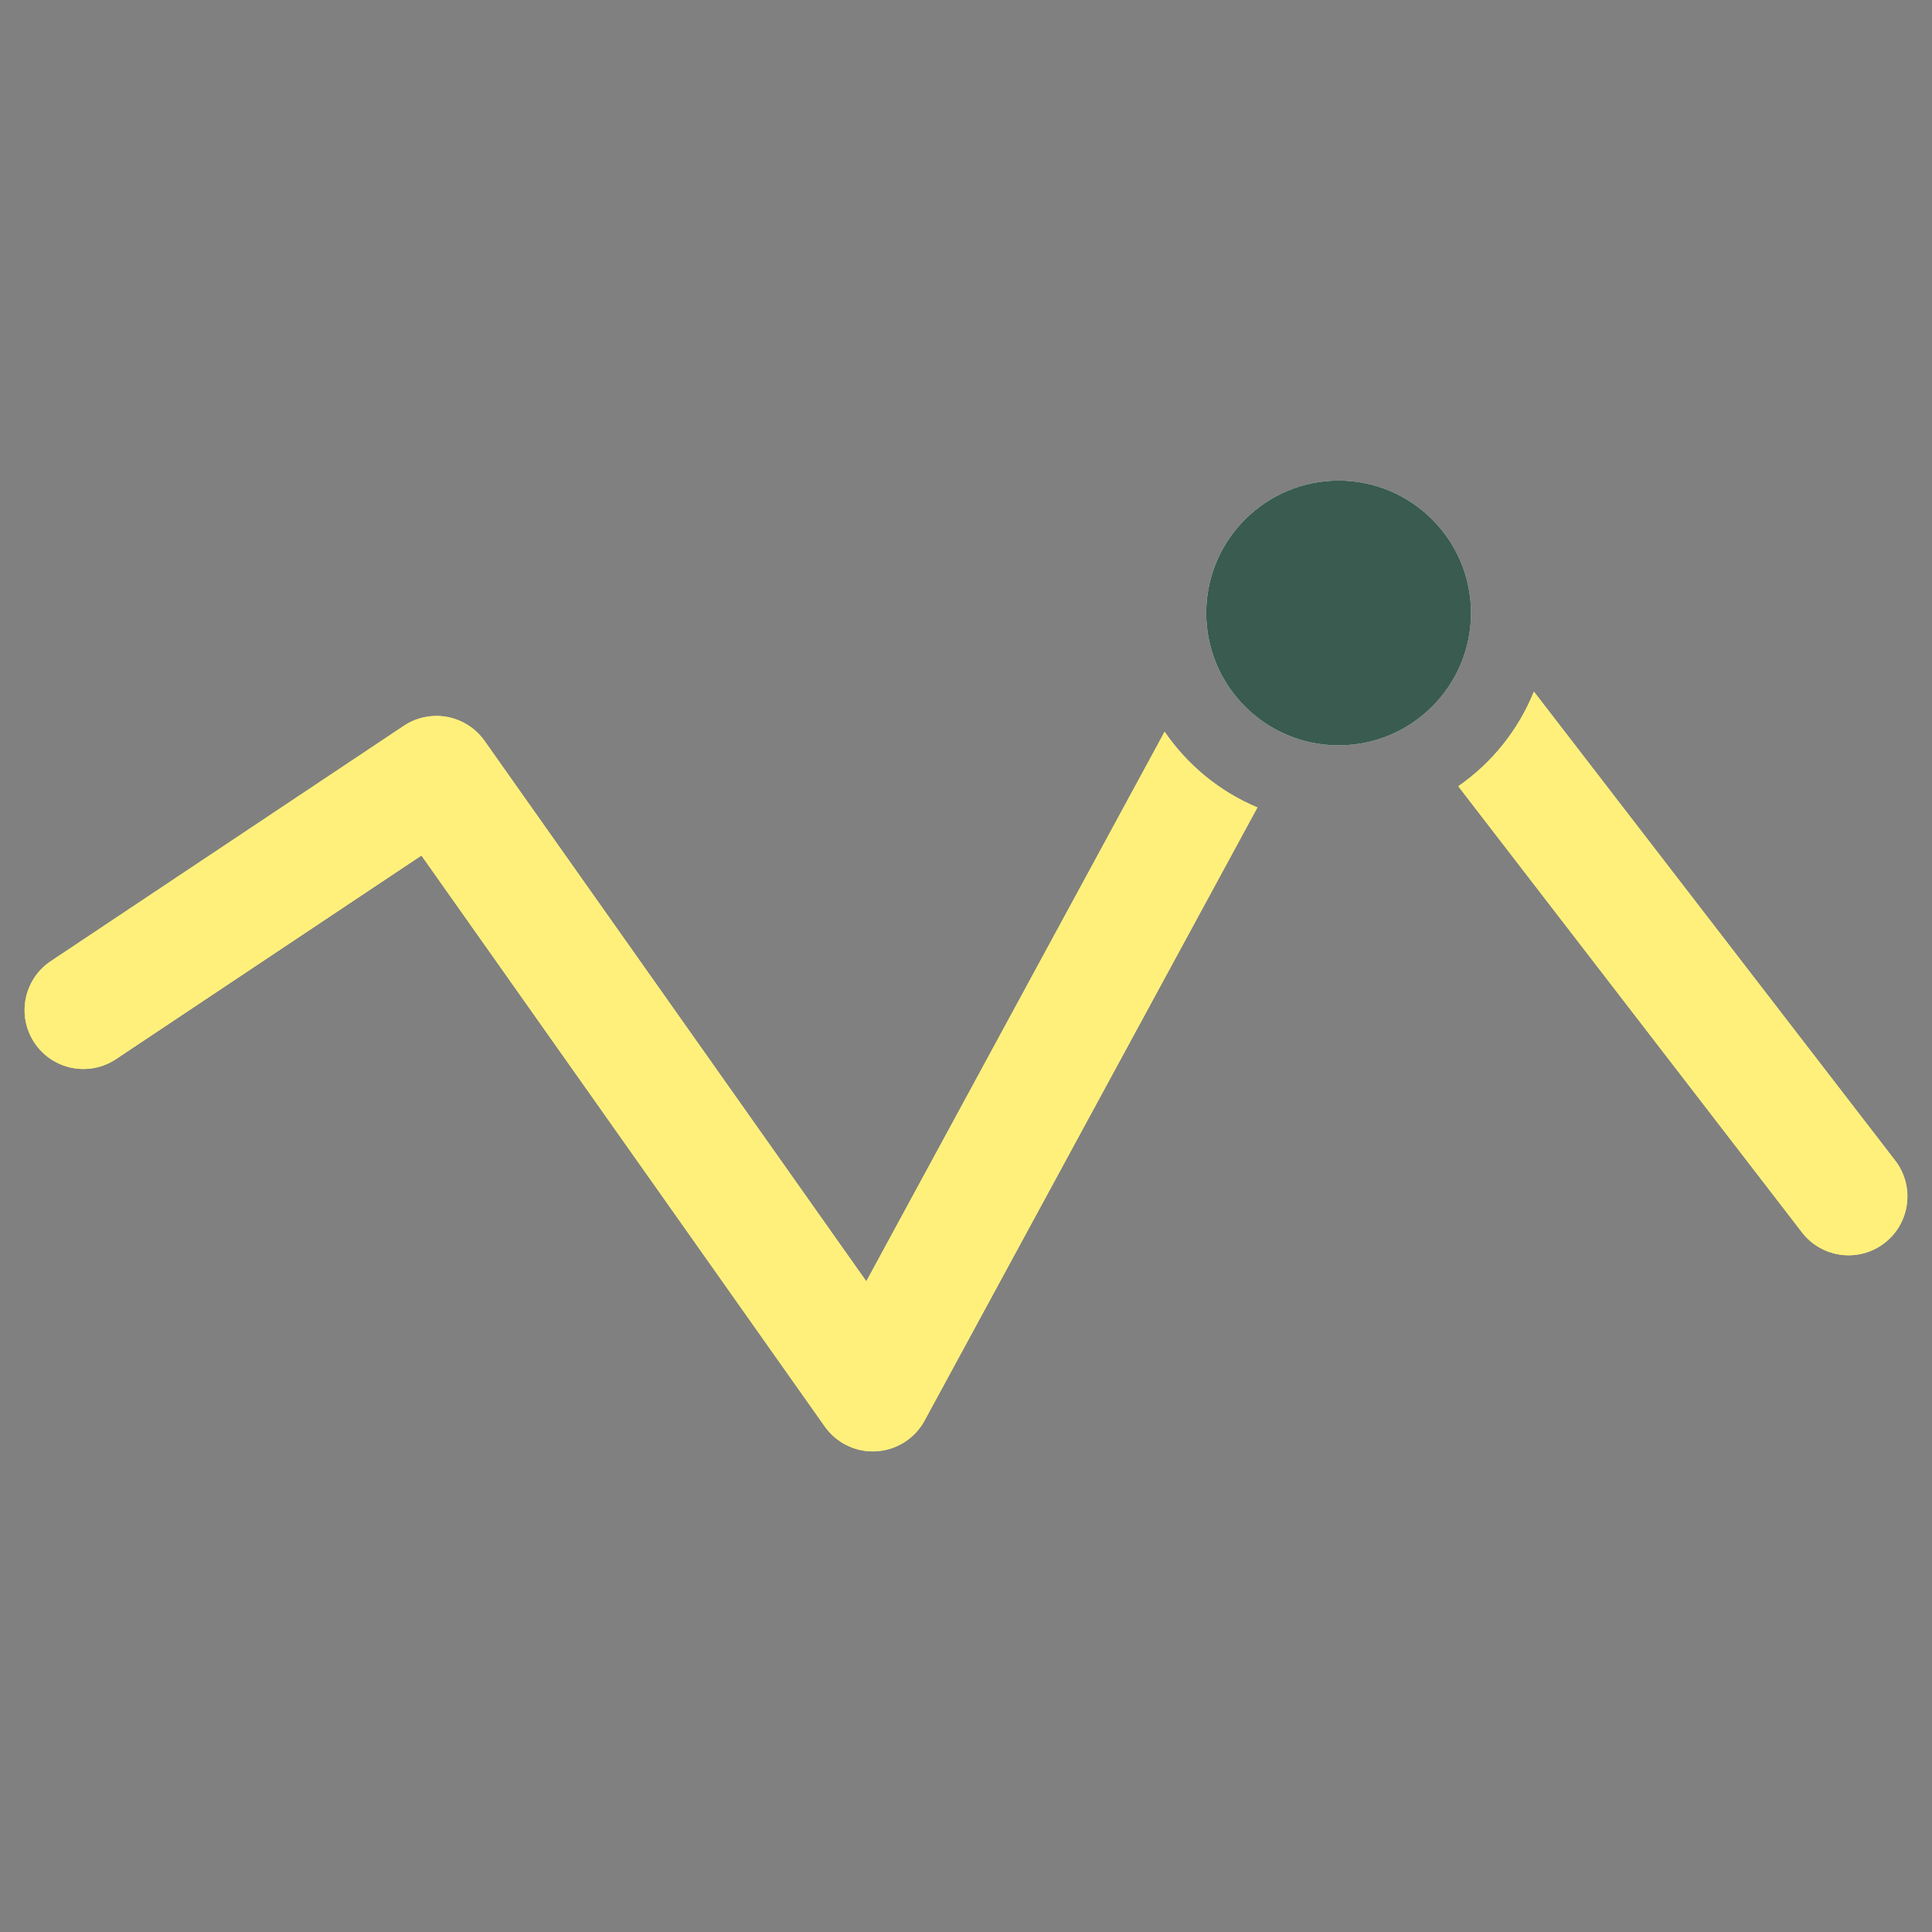 <?xml version="1.0" encoding="utf-8"?>
<!-- Generator: Adobe Illustrator 15.1.0, SVG Export Plug-In . SVG Version: 6.00 Build 0)  -->
<!DOCTYPE svg PUBLIC "-//W3C//DTD SVG 1.1//EN" "http://www.w3.org/Graphics/SVG/1.1/DTD/svg11.dtd">
<svg version="1.1" id="Layer_1" xmlns="http://www.w3.org/2000/svg" xmlns:xlink="http://www.w3.org/1999/xlink" x="0px" y="0px"
	 width="512px" height="512px" viewBox="0 0 512 512" enable-background="new 0 0 512 512" xml:space="preserve">
<rect x="0" y="0" width="512" height="512" fill="#808080" stroke="none"/>
<g>
	<path fill="#FFF07C" d="M308.64,193.915l-79.057,145.651L128.404,196.331c-4.883-6.903-14.364-8.659-21.389-3.979l-93.555,62.369
		c-7.167,4.781-9.095,14.456-4.324,21.623s14.455,9.105,21.622,4.324l80.926-53.955l106.893,151.326
		c2.934,4.151,7.694,6.599,12.73,6.599c0.304,0,0.609-0.011,0.924-0.031c5.38-0.314,10.212-3.391,12.78-8.12l88.215-162.502
		C323.219,209.791,314.7,202.767,308.64,193.915z"/>
	<path fill="#FFFFFF" d="M354.748,127.362c-19.34,0-35.083,15.735-35.083,35.083c0,19.348,15.743,35.083,35.083,35.083
		c19.348,0,35.082-15.734,35.082-35.083C389.83,143.097,374.096,127.362,354.748,127.362z"/>
	<path fill="#FFF07C" d="M386.46,208.36l91.079,118.222c5.257,6.832,15.043,8.091,21.865,2.843c6.82-5.259,8.09-15.045,2.842-21.866
		l-95.747-124.272C402.378,193.478,395.384,202.178,386.46,208.36z"/>
	<path fill="#FFF07C" d="M245.012,376.486c-2.568,4.729-7.4,7.806-12.78,8.12c-0.315,0.021-0.62,0.031-0.924,0.031
		c-5.036,0-9.796-2.447-12.73-6.599L111.685,226.713l-80.926,53.955c-7.167,4.781-16.851,2.843-21.622-4.324
		s-2.843-16.842,4.324-21.623l93.555-62.369c7.025-4.68,16.506-2.924,21.389,3.979l101.178,143.235l79.057-145.651
		c6.061,8.852,14.579,15.876,24.588,20.069L245.012,376.486z"/>
	<path fill="#395B50" d="M354.748,197.528c-19.34,0-35.083-15.734-35.083-35.083c0-19.349,15.743-35.083,35.083-35.083
		c19.348,0,35.082,15.735,35.082,35.083C389.83,181.794,374.096,197.528,354.748,197.528z"/>
	<path fill="#FFF07C" d="M499.404,329.425c-6.822,5.248-16.608,3.989-21.865-2.843L386.46,208.36
		c8.924-6.182,15.918-14.882,20.039-25.074l95.747,124.272C507.494,314.38,506.225,324.166,499.404,329.425z"/>
</g>
</svg>
